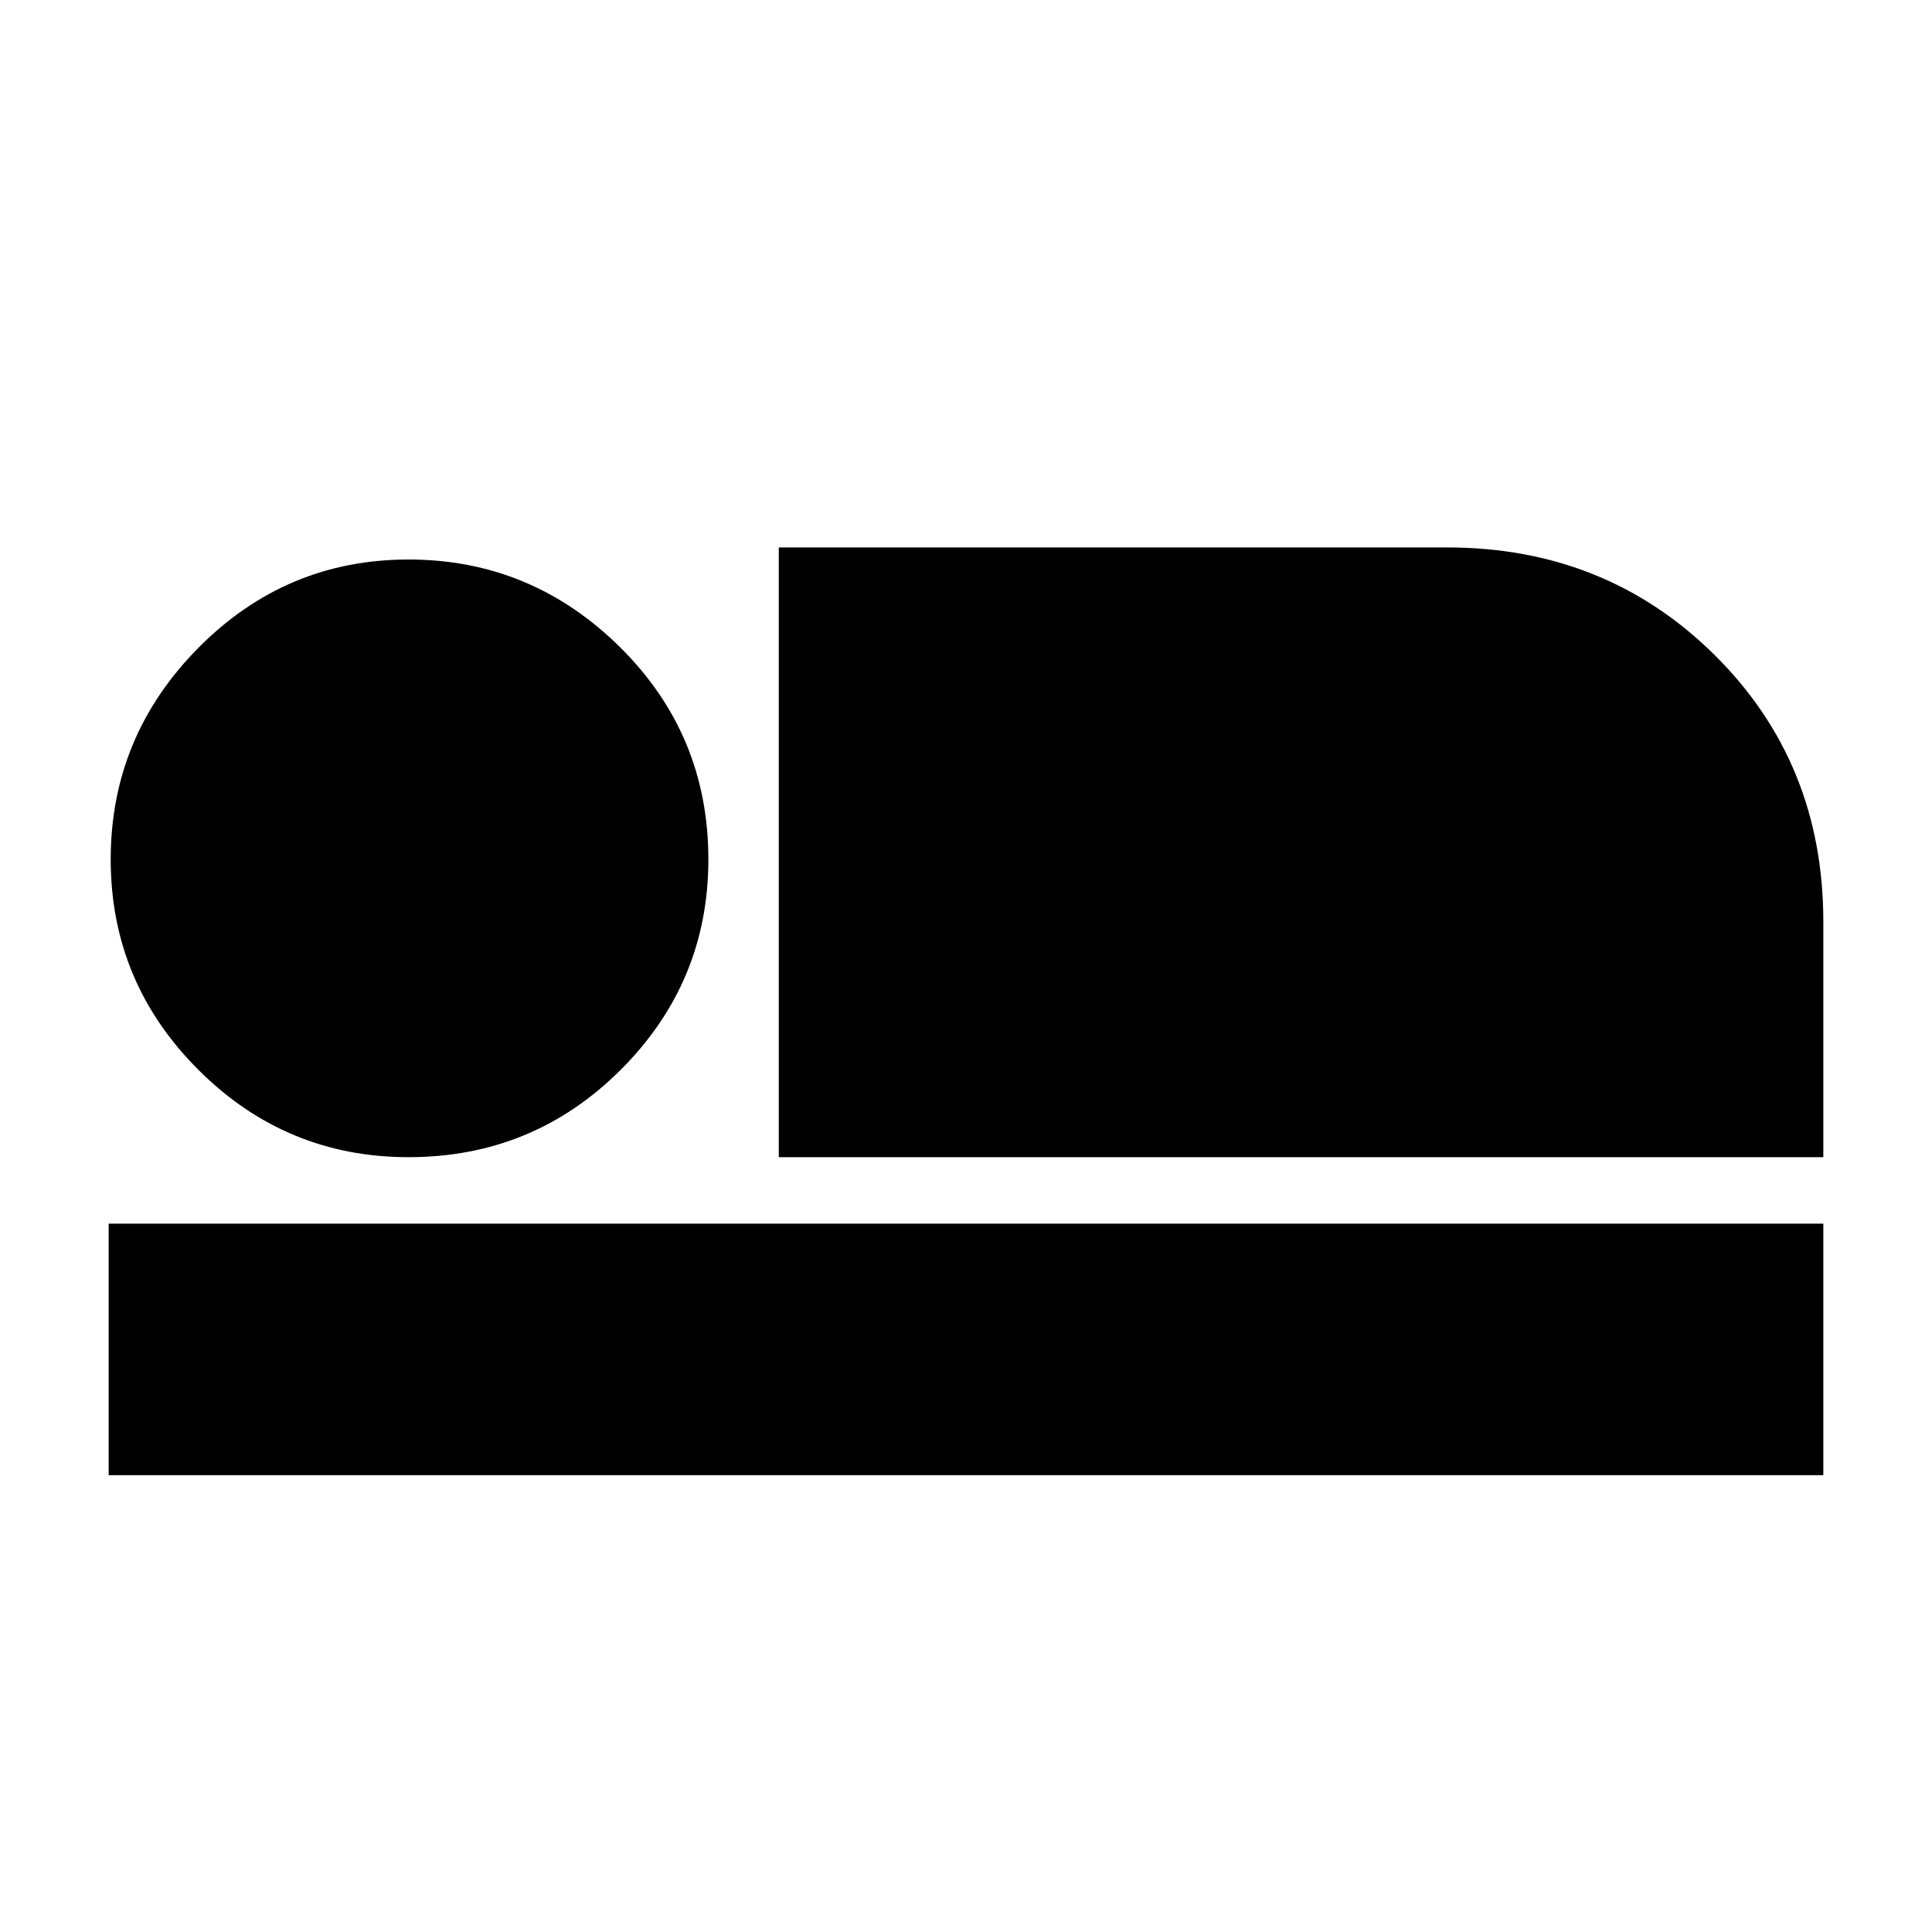 <svg xmlns="http://www.w3.org/2000/svg" height="20" width="20"><path d="M8.062 11.979V5.667H14.979Q16.625 5.667 17.75 6.781Q18.875 7.896 18.875 9.542V11.979ZM1.125 15.271V12.667H18.875V15.271ZM4.229 11.979Q2.958 11.979 2.052 11.073Q1.146 10.167 1.146 8.896Q1.146 7.625 2.052 6.708Q2.958 5.792 4.229 5.792Q5.5 5.792 6.417 6.698Q7.333 7.604 7.333 8.896Q7.333 10.167 6.427 11.073Q5.521 11.979 4.229 11.979Z"/></svg>